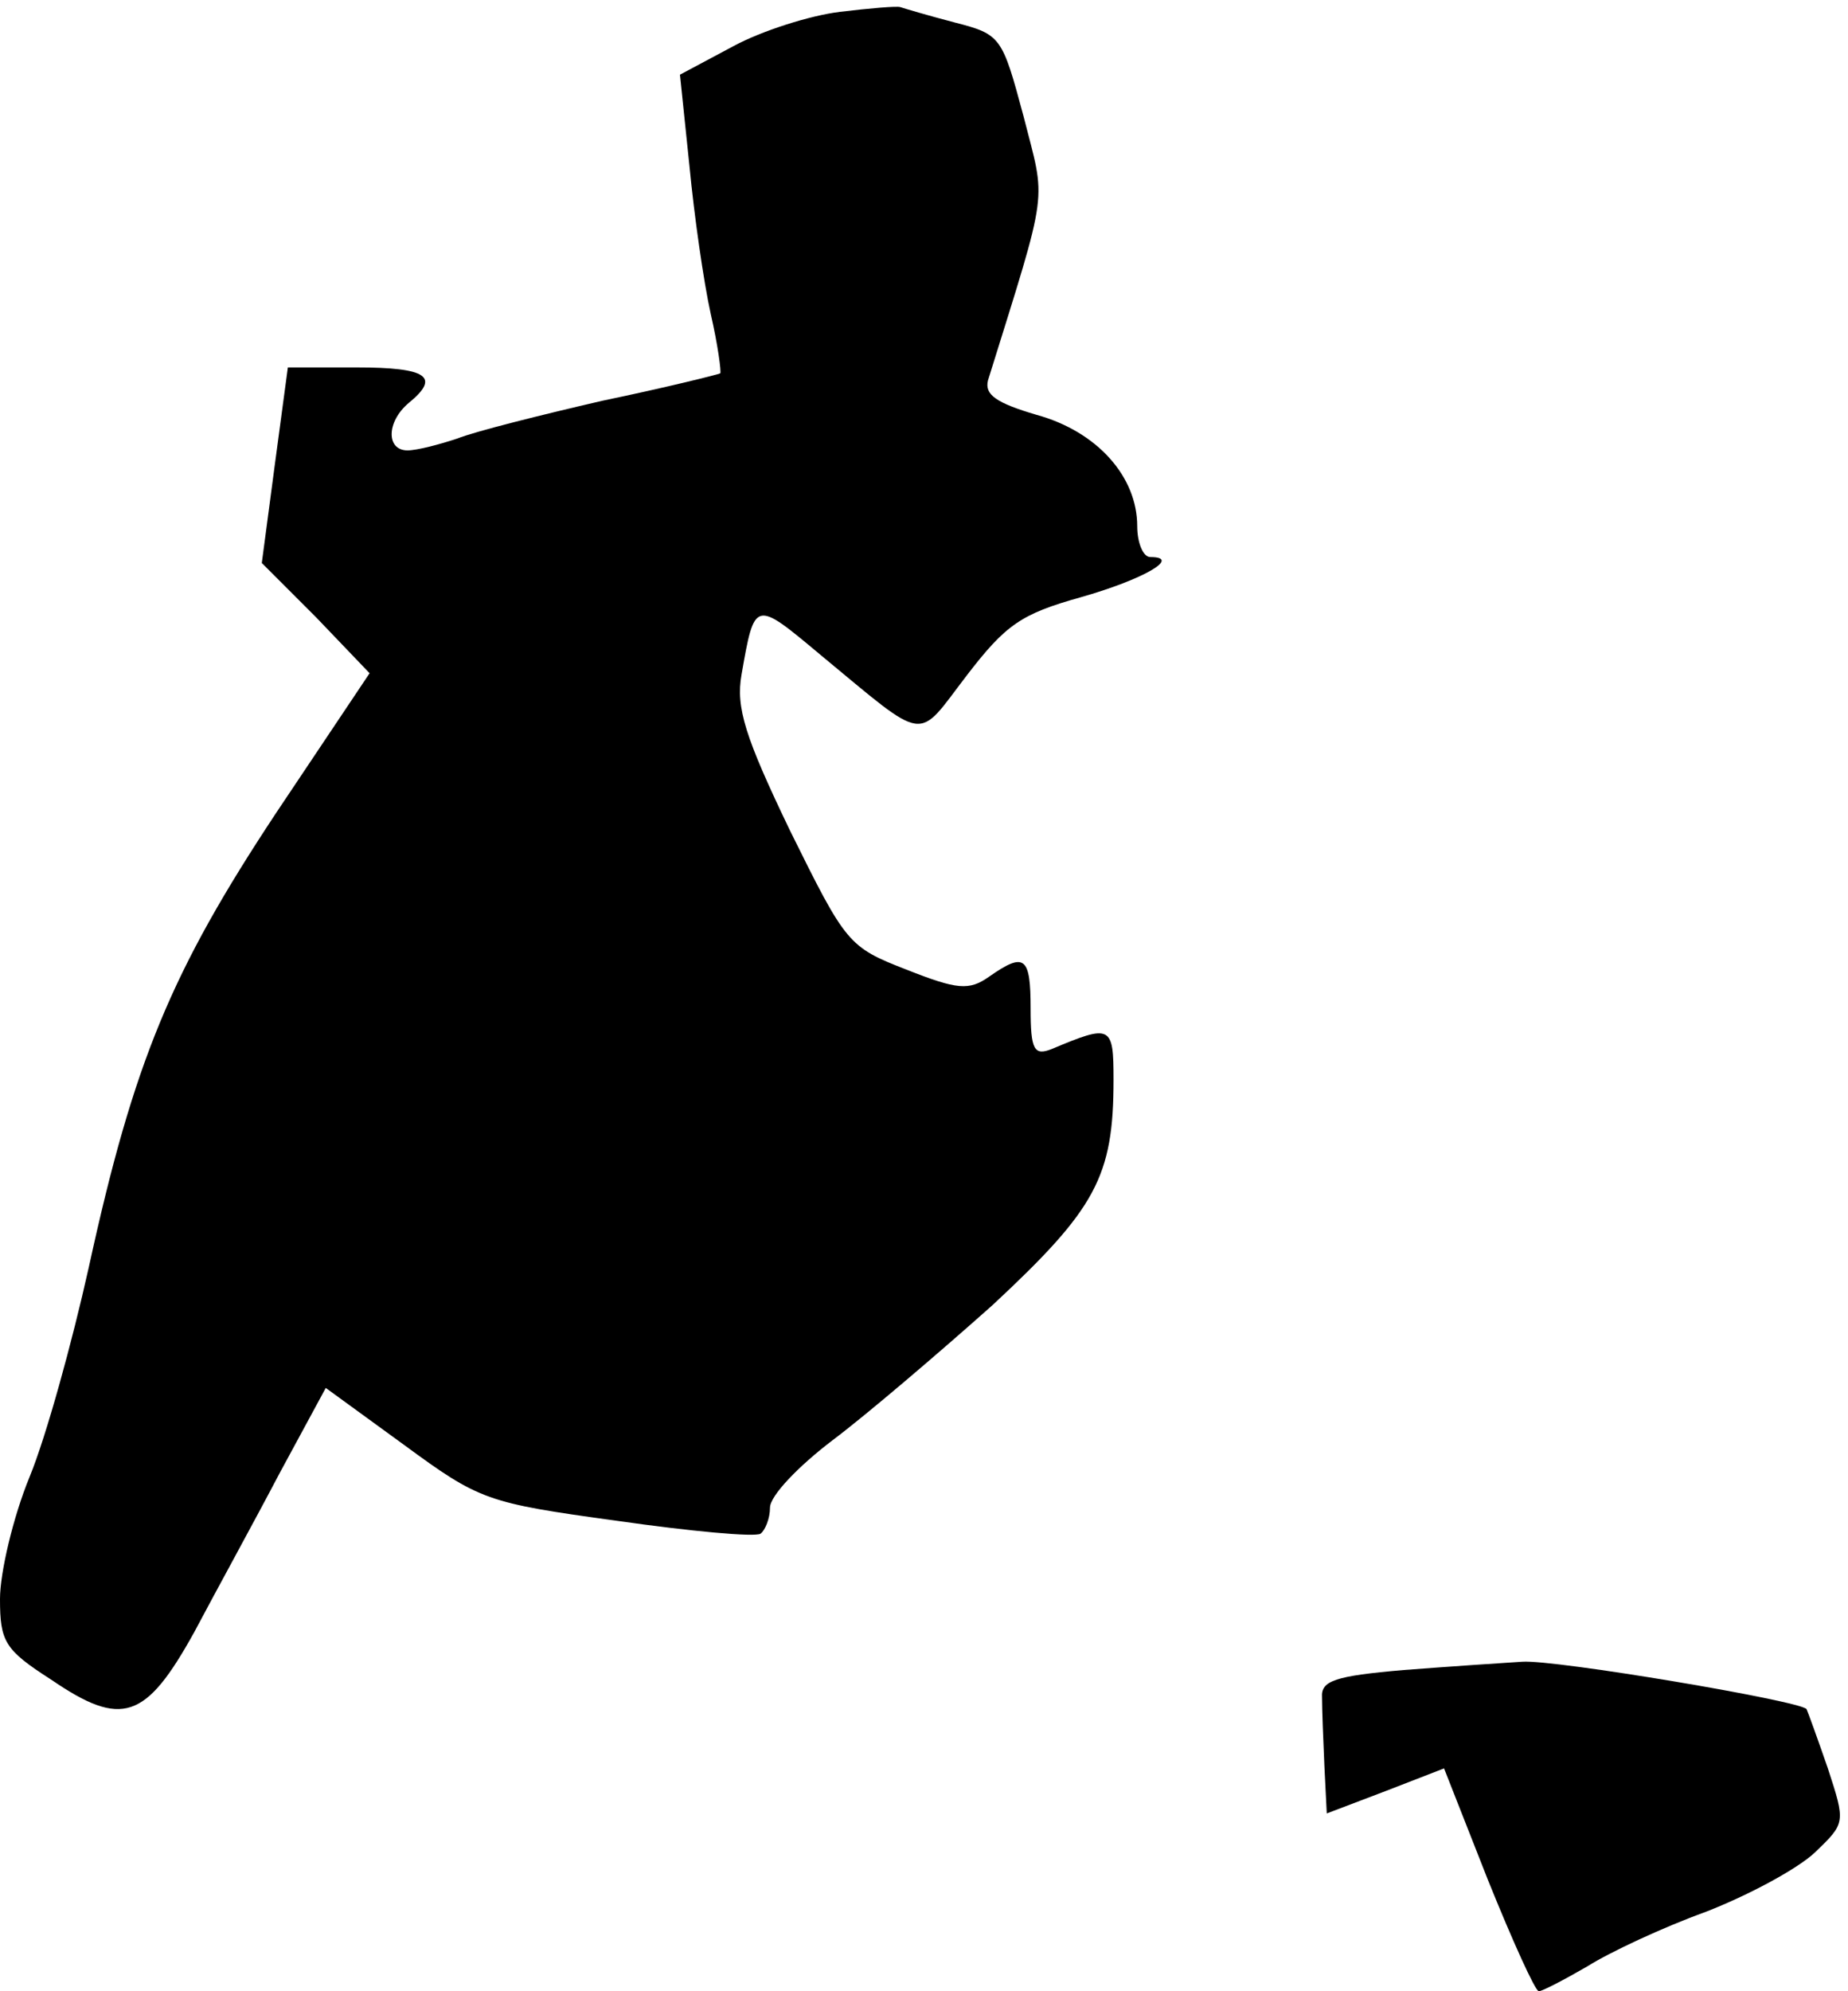 <?xml version="1.0" standalone="no"?>
<!DOCTYPE svg PUBLIC "-//W3C//DTD SVG 20010904//EN"
 "http://www.w3.org/TR/2001/REC-SVG-20010904/DTD/svg10.dtd">
<svg version="1.0" xmlns="http://www.w3.org/2000/svg"
 width="156pt" height="168pt" viewBox="0 0 156 168"
 preserveAspectRatio="xMidYMid meet">
<g transform="translate(0,168) scale(0.1,-0.1)"
fill="#000000" stroke="none">
<path fill="#000000" stroke="none" d="M709 1670 c-25 -3 -66 -16 -90 -29
l-45 -24 8 -77 c4 -42 12 -98 18 -125 6 -26 9 -49 8 -50 -2 -1 -46 -12 -99
-23 -52 -12 -108 -26 -123 -32 -15 -5 -34 -10 -42 -10 -18 0 -18 24 1 40 27
22 16 30 -44 30 l-58 0 -11 -82 -11 -83 46 -46 45 -47 -79 -118 c-88 -133
-120 -209 -158 -383 -14 -63 -36 -143 -50 -177 -14 -34 -25 -81 -25 -103 0
-36 4 -43 43 -68 60 -41 80 -34 121 40 18 34 51 94 72 134 l39 72 66 -48 c64
-47 70 -49 179 -64 63 -9 117 -14 122 -11 4 3 8 13 8 22 0 10 24 35 53 57 28
21 89 73 135 114 87 81 102 108 102 190 0 46 -2 47 -52 26 -15 -6 -18 -1 -18
34 0 44 -5 48 -35 27 -17 -12 -27 -11 -70 6 -49 19 -51 22 -98 117 -38 79 -46
104 -41 132 11 63 11 63 66 17 92 -76 81 -74 124 -18 33 43 46 52 96 66 53 15
86 34 59 34 -6 0 -11 12 -11 26 0 42 -34 80 -85 94 -34 10 -44 17 -41 29 52
167 49 148 30 223 -18 67 -19 69 -58 79 -23 6 -43 12 -46 13 -3 1 -26 -1 -51
-4z"/>
<path fill="#000000" stroke="none" d="M1185 271 c-58 -5 -70 -9 -69 -23 0
-10 1 -36 2 -58 l2 -40 50 19 49 19 37 -94 c21 -52 40 -94 43 -94 3 0 22 10
41 21 19 12 64 33 100 46 36 14 77 36 92 50 26 25 26 25 11 71 -9 26 -17 48
-18 50 -5 7 -213 42 -240 40 -16 -1 -61 -4 -100 -7z"/>
</g>
</svg>
